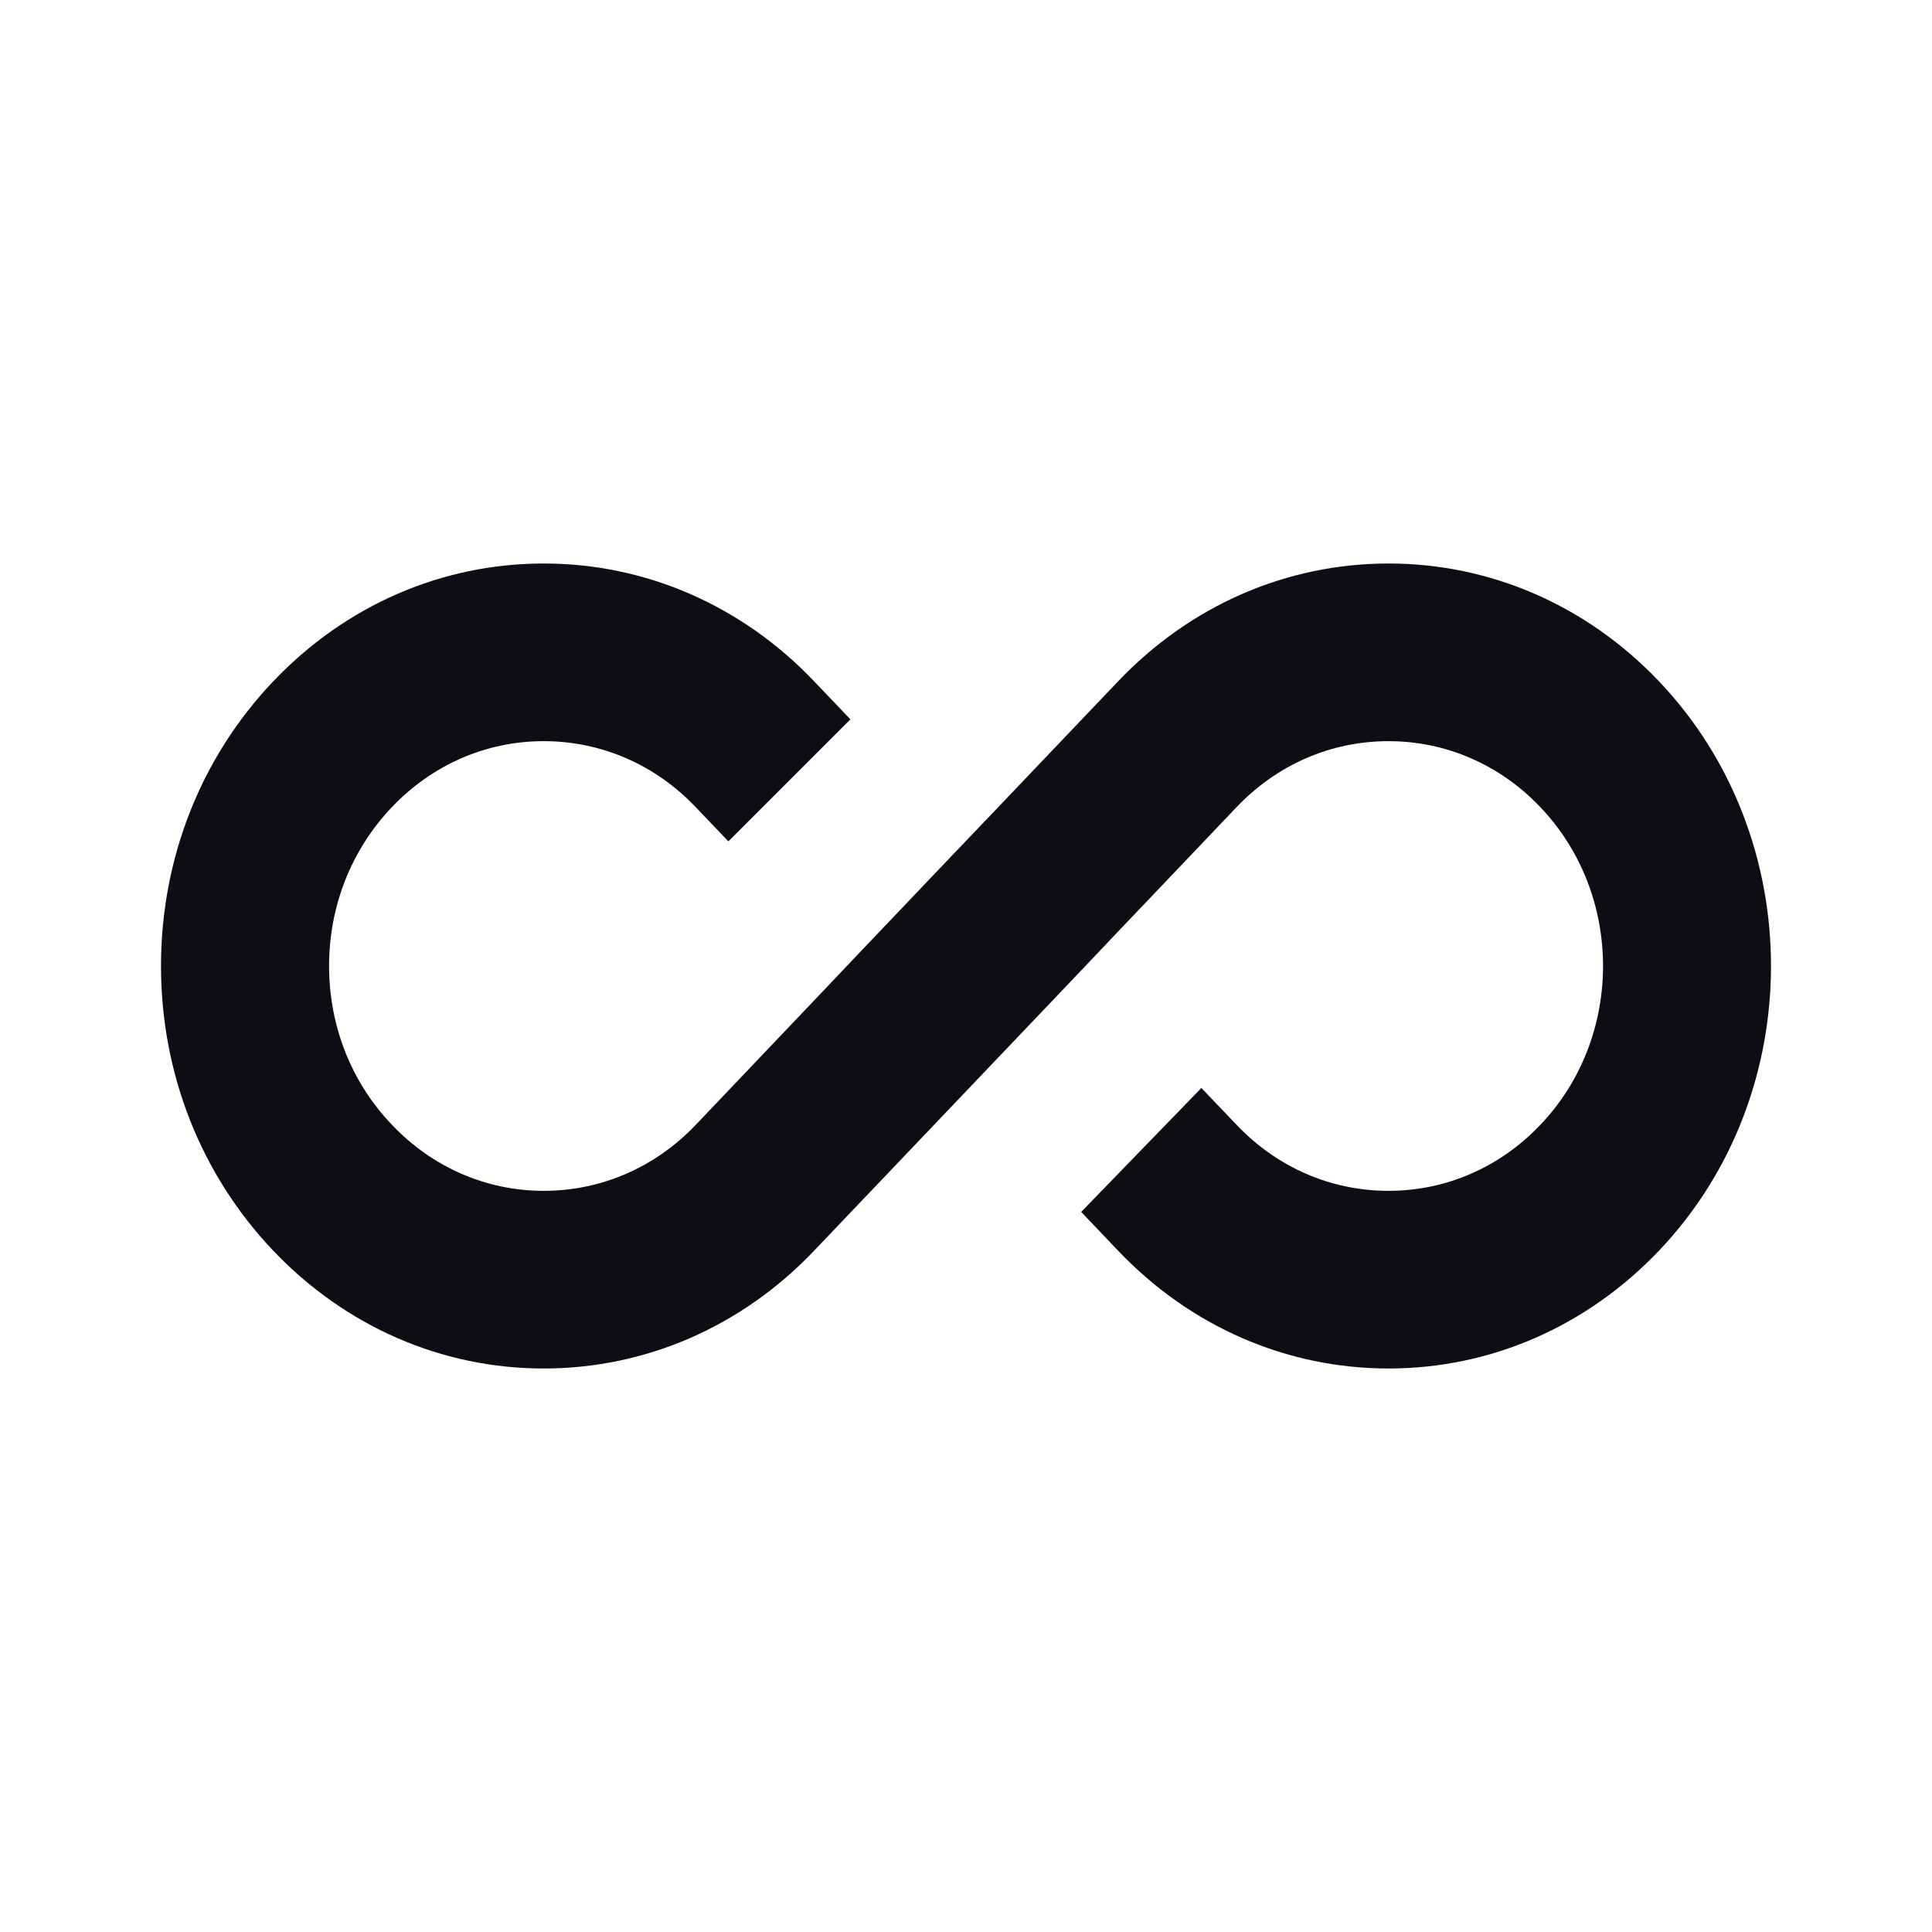 <svg width="24" height="24" viewBox="0 0 24 24" fill="none" xmlns="http://www.w3.org/2000/svg">
  <path
    d="M20.608 15.537C19.71 16.48 18.516 17 17.249 17C15.982 17 14.788 16.48 13.89 15.537L13.431 15.055L14.924 13.515L15.361 13.973C15.864 14.502 16.533 14.793 17.249 14.793C17.962 14.793 18.632 14.502 19.135 13.973C20.173 12.884 20.173 11.116 19.135 10.027C18.632 9.498 17.962 9.207 17.249 9.207C16.533 9.207 15.864 9.498 15.361 10.027L13.936 11.523L13.338 12.153L10.113 15.537C9.215 16.48 8.021 17 6.754 17C5.487 17 4.293 16.48 3.395 15.537C2.497 14.594 2 13.337 2 12C2 10.663 2.497 9.406 3.395 8.463C4.293 7.52 5.487 7 6.754 7C8.021 7 9.215 7.52 10.113 8.463L10.564 8.936L9.048 10.452L8.643 10.027C8.139 9.498 7.47 9.207 6.754 9.207C6.041 9.207 5.371 9.498 4.868 10.027C4.363 10.557 4.088 11.257 4.088 12C4.088 12.743 4.363 13.445 4.868 13.971L4.868 13.972C5.372 14.502 6.041 14.793 6.754 14.793C7.47 14.793 8.139 14.502 8.643 13.973L10.067 12.477L10.665 11.847L11.865 10.587L12.465 9.959L13.89 8.463C14.788 7.52 15.982 7 17.249 7C18.516 7 19.71 7.52 20.608 8.463C22.464 10.412 22.464 13.588 20.608 15.537Z"
    fill="#0D0D15"
  />
</svg>
